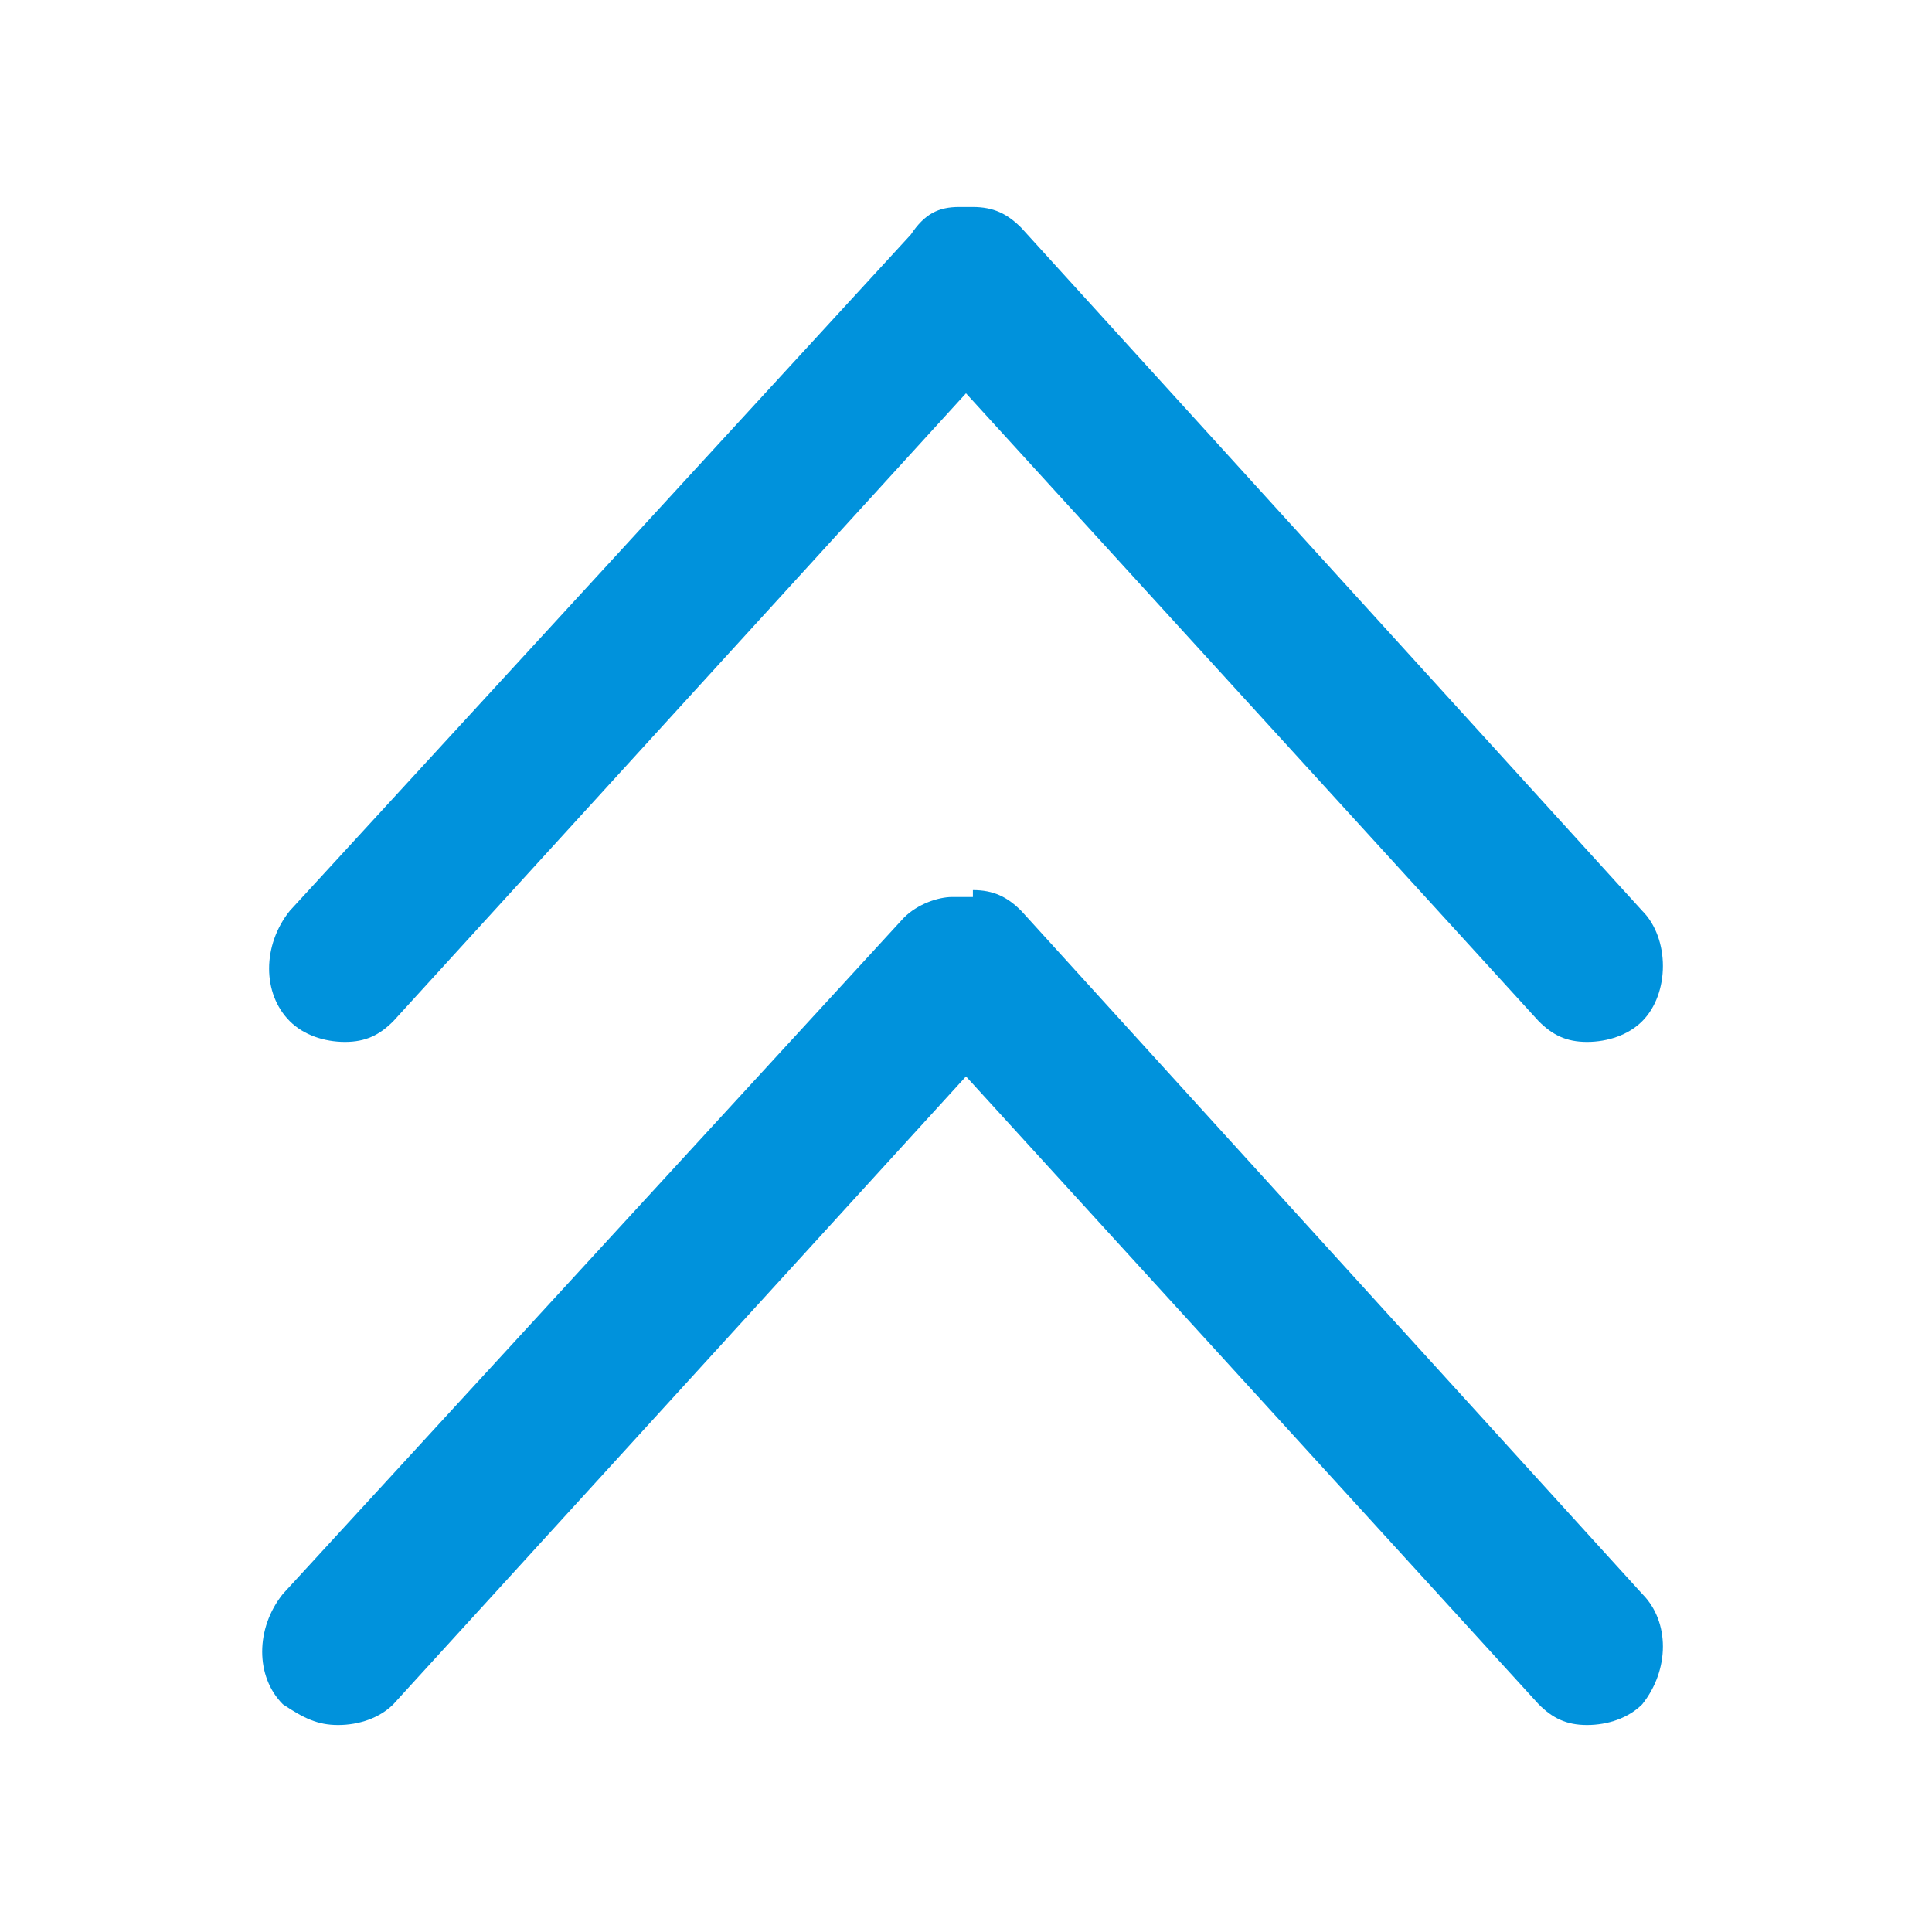 <?xml version="1.0" encoding="utf-8"?>
<!-- Generator: Adobe Illustrator 21.0.0, SVG Export Plug-In . SVG Version: 6.00 Build 0)  -->
<svg version="1.1" id="图层_1" xmlns="http://www.w3.org/2000/svg" xmlns:xlink="http://www.w3.org/1999/xlink" x="0px" y="0px"
	 viewBox="0 0 28 28" style="enable-background:new 0 0 28 28;" xml:space="preserve">
<style type="text/css">
	.st0{fill:#0092DC;}
</style>
<g>
	<path class="st0" d="M14.1,3c0.3,0,0.5,0.1,0.7,0.3l9,9.9c0.2,0.2,0.3,0.5,0.3,0.8c0,0.3-0.1,0.6-0.3,0.8c-0.2,0.2-0.5,0.3-0.8,0.3
		c-0.3,0-0.5-0.1-0.7-0.3L14,5.7l-8.3,9.1c-0.2,0.2-0.4,0.3-0.7,0.3c-0.3,0-0.6-0.1-0.8-0.3c-0.4-0.4-0.4-1.1,0-1.6l9-9.8
		C13.4,3.1,13.6,3,13.9,3H14.1z"/>
	<path class="st0" d="M14.1,12.9c0.3,0,0.5,0.1,0.7,0.3l9,9.9c0.4,0.4,0.4,1.1,0,1.6C23.6,24.9,23.3,25,23,25
		c-0.3,0-0.5-0.1-0.7-0.3L14,15.6l-8.3,9.1C5.5,24.9,5.2,25,4.9,25c-0.3,0-0.5-0.1-0.8-0.3c-0.4-0.4-0.4-1.1,0-1.6l9-9.8
		c0.2-0.2,0.5-0.3,0.7-0.3H14.1z"/>
</g>
</svg>
